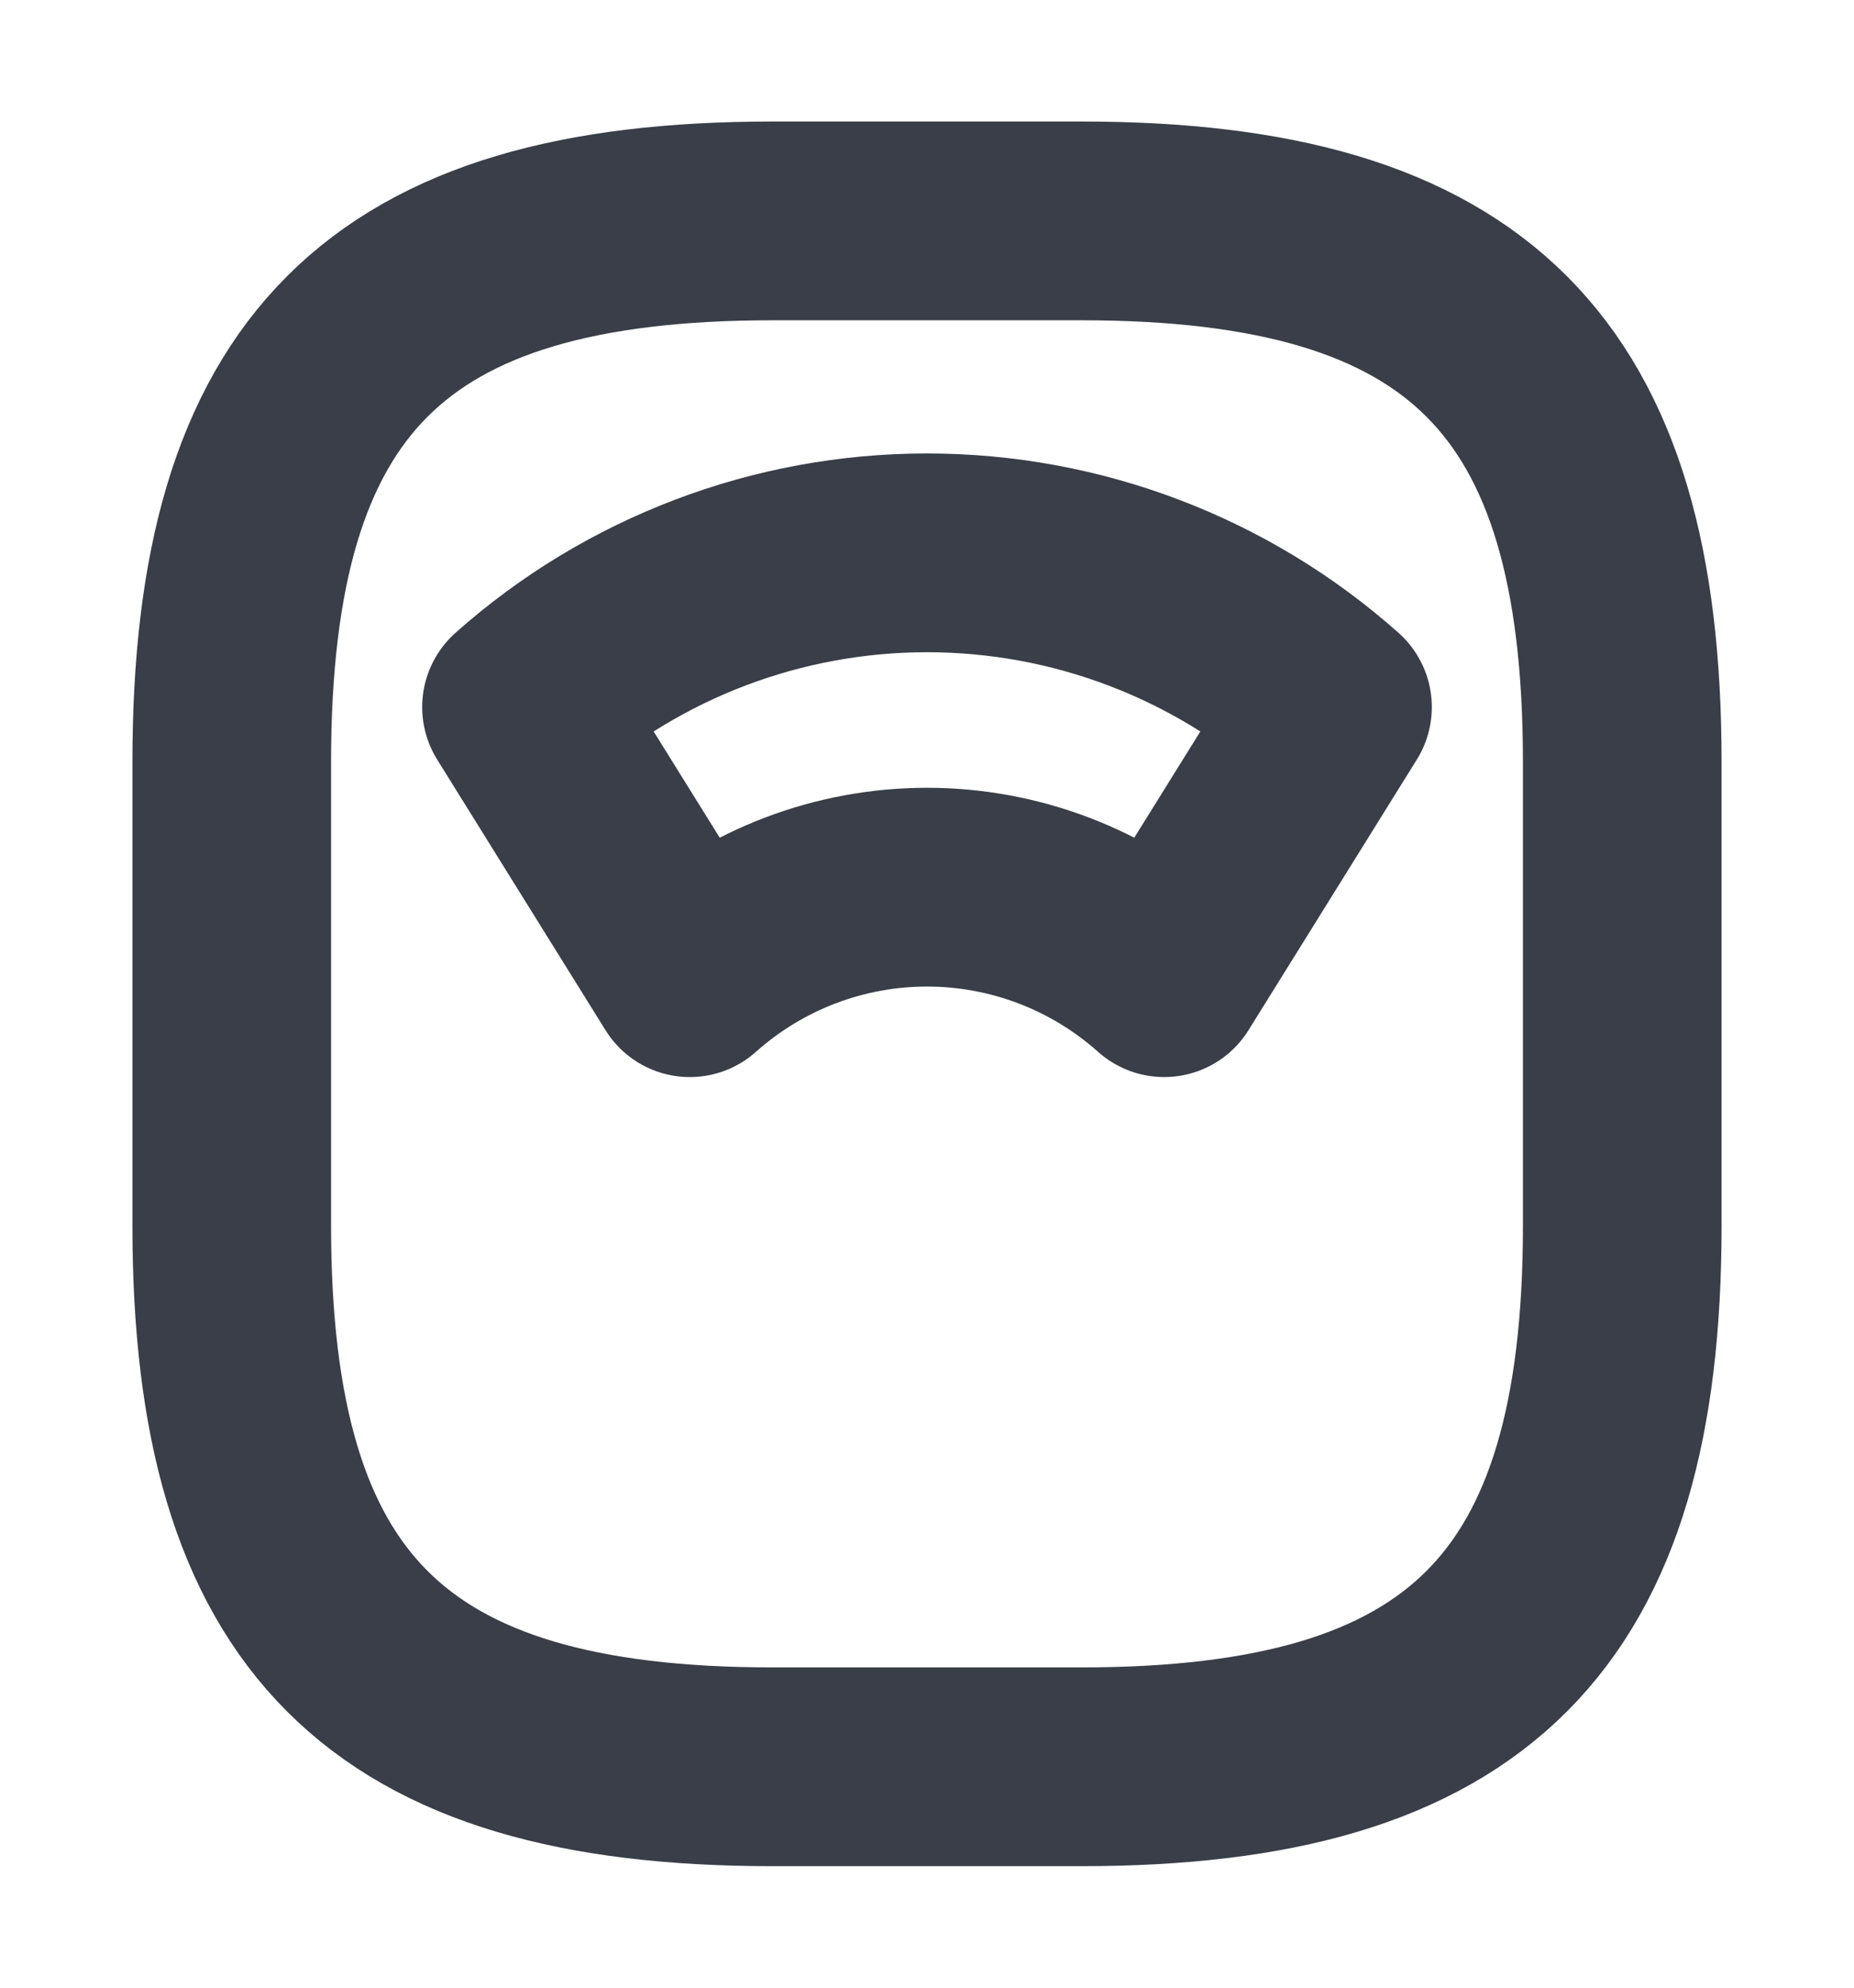 <svg width="14" height="15" viewBox="0 0 14 15" fill="none" xmlns="http://www.w3.org/2000/svg">
<g clip-path="url(#clip0_426_384)">
<path d="M5.833 13.333H8.167C11.083 13.333 12.25 12.167 12.25 9.25V5.75C12.25 2.833 11.083 1.667 8.167 1.667H5.833C2.917 1.667 1.75 2.833 1.75 5.75V9.25C1.75 12.167 2.917 13.333 5.833 13.333Z" stroke="#393E48" stroke-width="1.5" stroke-linecap="round" stroke-linejoin="round"/>
<path d="M10.062 5.336C9.219 4.586 8.129 4.172 7 4.172C5.871 4.172 4.781 4.586 3.938 5.336L5.209 7.378C5.702 6.938 6.34 6.695 7 6.695C7.66 6.695 8.298 6.938 8.791 7.378L10.062 5.336Z" stroke="#393E48" stroke-width="1.5" stroke-linecap="round" stroke-linejoin="round"/>
</g>
<defs>
<clipPath id="clip0_426_384">
<rect width="14" height="14" fill="white" transform="translate(0 0.5)"/>
</clipPath>
</defs>
</svg>
